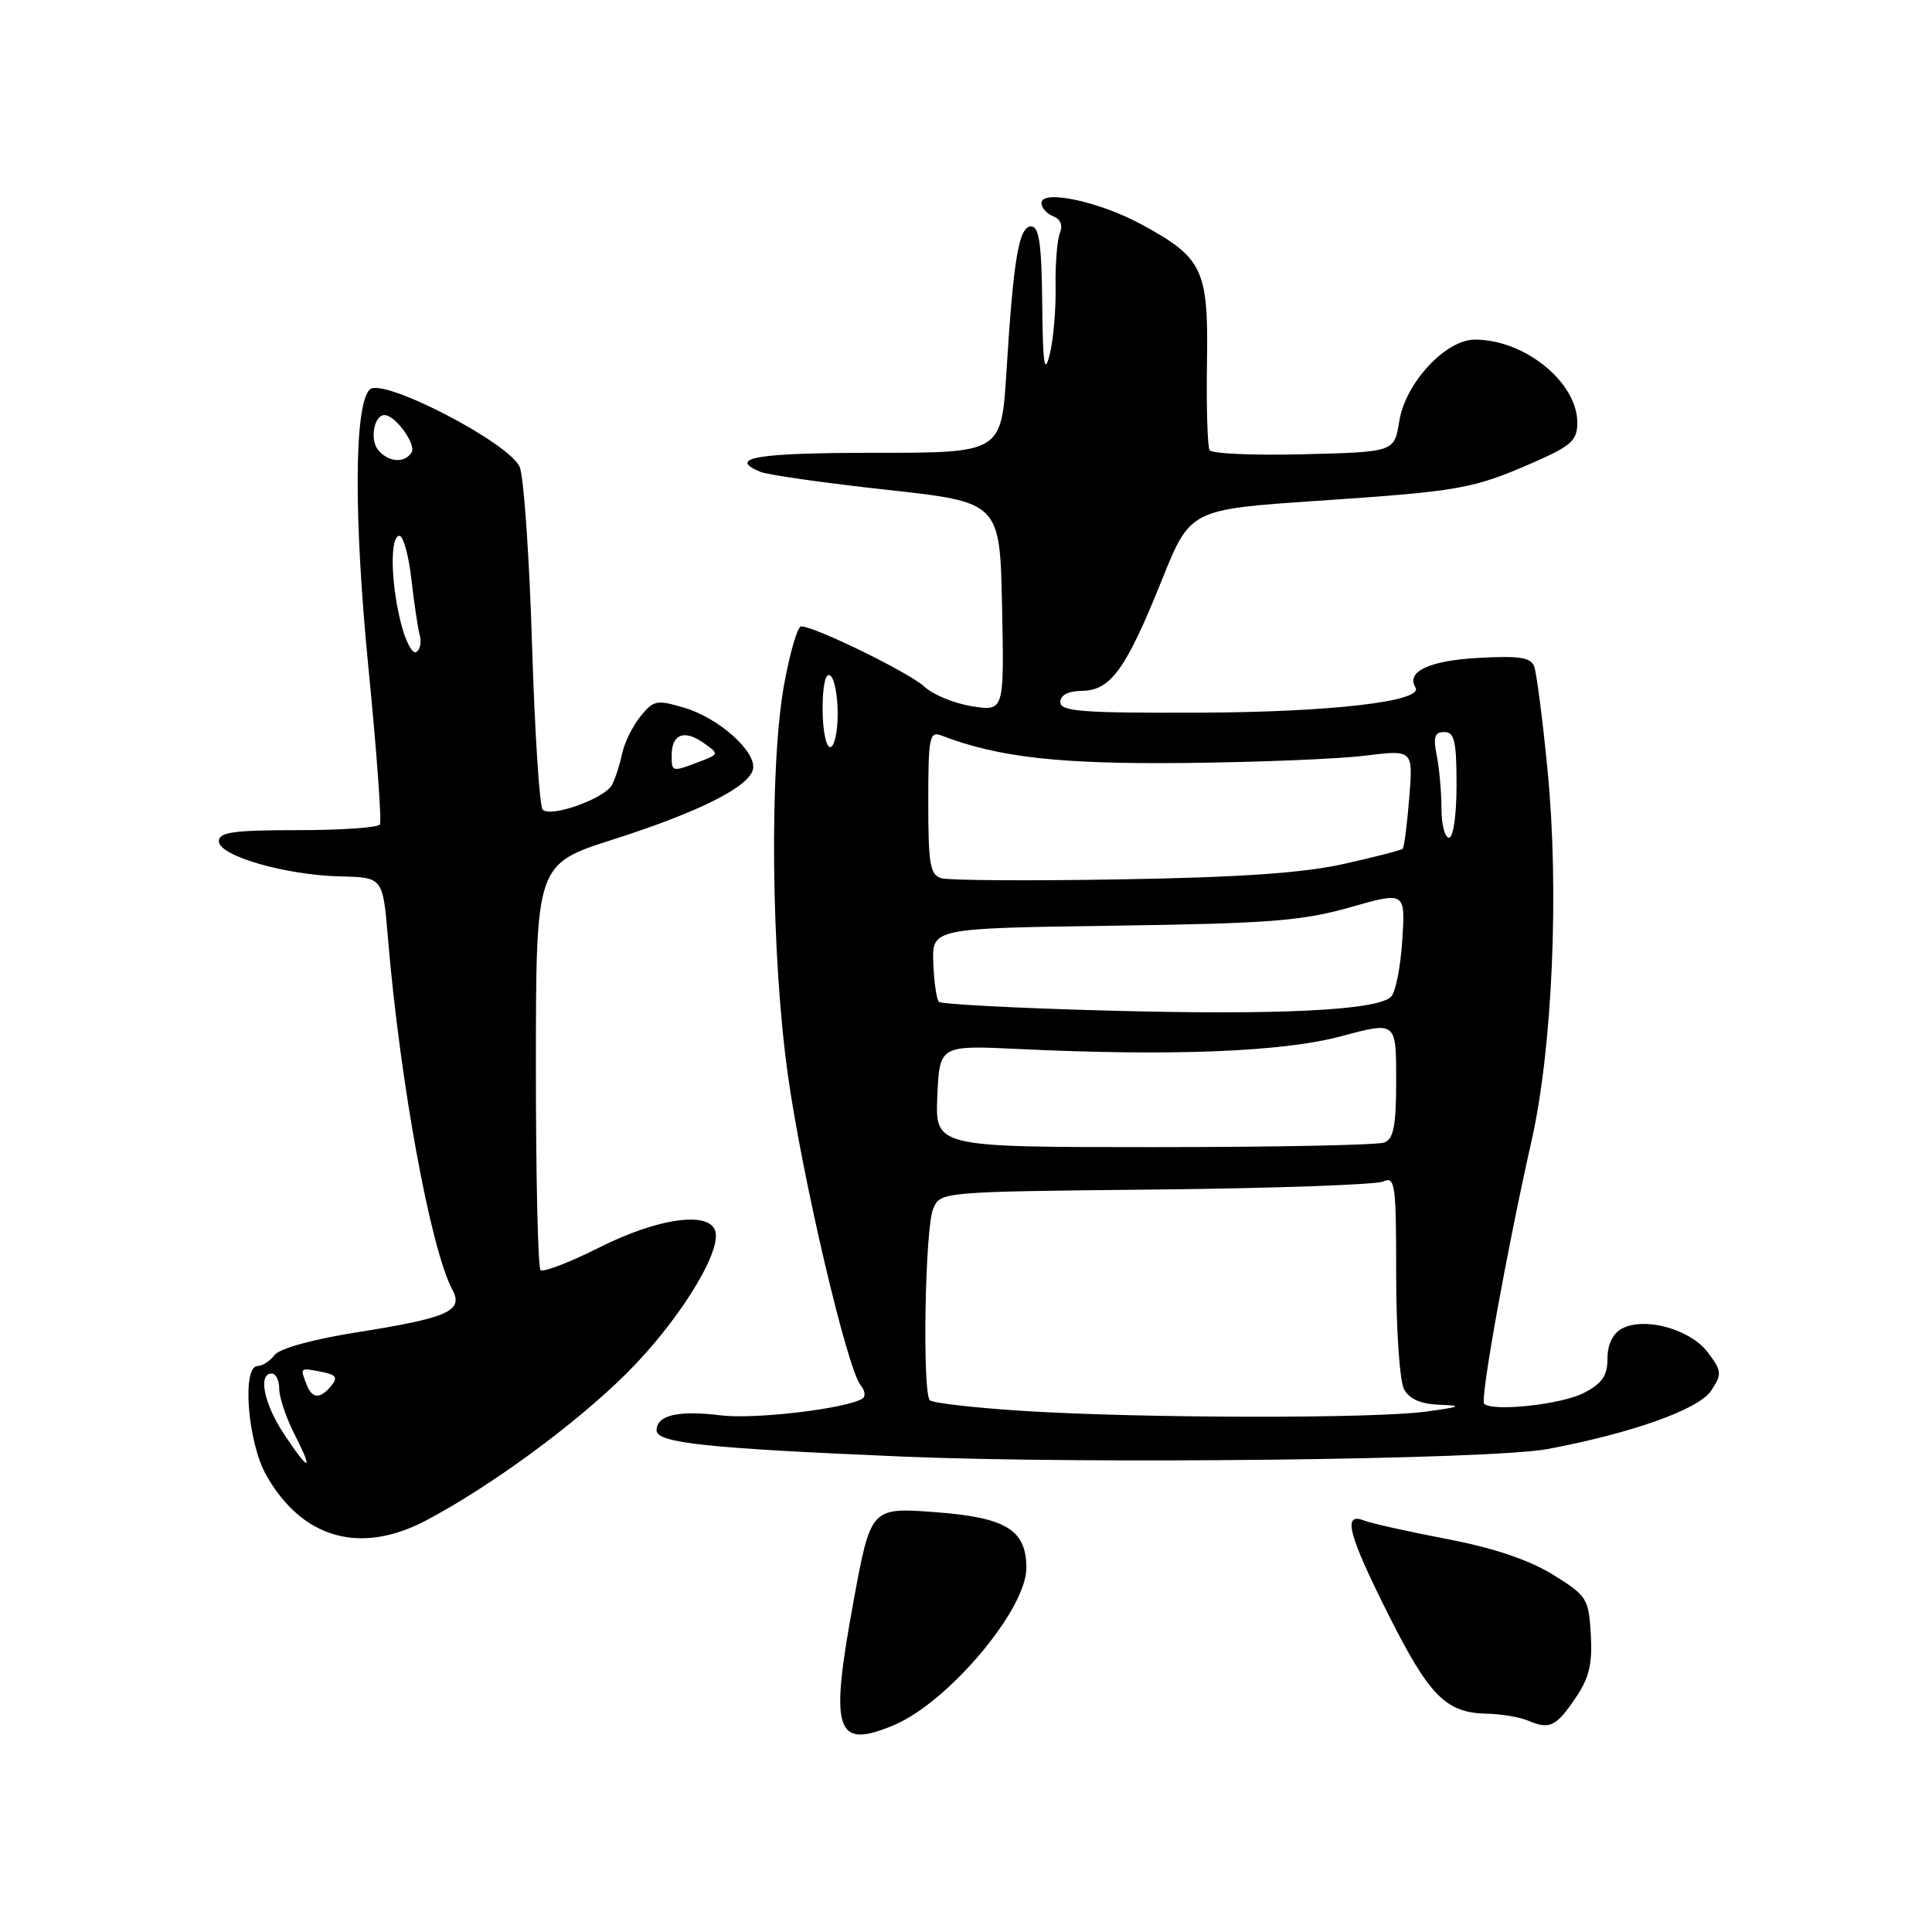 <?xml version="1.0" encoding="UTF-8" standalone="no"?>
<!DOCTYPE svg PUBLIC "-//W3C//DTD SVG 1.1//EN" "http://www.w3.org/Graphics/SVG/1.1/DTD/svg11.dtd" >
<svg xmlns="http://www.w3.org/2000/svg" xmlns:xlink="http://www.w3.org/1999/xlink" version="1.1" viewBox="0 0 256 256">
 <g >
 <path fill="currentColor"
d=" M 118.42 228.60 C 125.61 225.60 136.00 213.28 136.00 207.77 C 136.00 202.71 133.32 201.07 123.94 200.37 C 115.38 199.73 115.38 199.73 113.07 212.33 C 109.92 229.48 110.70 231.83 118.42 228.60 Z  M 208.79 224.96 C 210.58 222.32 211.02 220.46 210.79 216.57 C 210.51 211.80 210.29 211.44 205.74 208.63 C 202.55 206.67 197.90 205.11 191.74 203.93 C 186.66 202.96 181.71 201.85 180.75 201.48 C 177.86 200.34 178.62 203.28 183.97 213.94 C 189.38 224.72 191.60 226.96 196.97 227.07 C 198.91 227.11 201.40 227.53 202.50 228.00 C 205.33 229.21 206.20 228.79 208.79 224.96 Z  M 56.55 201.42 C 65.14 196.86 76.29 188.67 83.00 182.00 C 89.67 175.37 95.40 166.31 94.82 163.30 C 94.26 160.40 87.31 161.31 79.35 165.33 C 75.44 167.29 71.96 168.63 71.62 168.29 C 71.28 167.95 71.00 155.70 71.01 141.08 C 71.02 114.50 71.02 114.50 81.26 111.23 C 92.68 107.58 99.33 104.23 99.78 101.90 C 100.23 99.59 95.27 95.16 90.73 93.80 C 87.02 92.69 86.60 92.77 84.86 94.93 C 83.82 96.21 82.73 98.43 82.43 99.88 C 82.13 101.32 81.53 103.17 81.09 104.00 C 80.14 105.81 72.96 108.38 71.91 107.28 C 71.49 106.85 70.86 97.05 70.50 85.50 C 70.15 73.95 69.42 63.35 68.88 61.93 C 67.68 58.76 50.66 49.94 48.99 51.61 C 46.92 53.68 46.86 68.52 48.82 88.50 C 49.91 99.50 50.59 108.84 50.34 109.25 C 50.09 109.66 45.18 110.00 39.44 110.00 C 30.91 110.00 29.00 110.27 29.00 111.47 C 29.00 113.41 37.82 115.96 45.12 116.13 C 50.73 116.26 50.73 116.26 51.40 124.26 C 53.00 143.37 57.04 165.47 59.94 170.88 C 61.45 173.71 59.43 174.61 47.35 176.53 C 41.50 177.45 37.05 178.68 36.39 179.54 C 35.78 180.35 34.77 181.00 34.14 181.00 C 32.02 181.00 32.82 191.13 35.28 195.47 C 40.06 203.91 47.79 206.08 56.55 201.42 Z  M 205.04 192.01 C 216.24 189.91 225.12 186.74 226.74 184.27 C 228.19 182.07 228.15 181.68 226.31 179.22 C 224.02 176.14 217.92 174.44 214.93 176.04 C 213.70 176.70 213.00 178.13 213.00 180.01 C 213.00 182.30 212.30 183.31 209.85 184.58 C 206.88 186.11 197.77 187.09 196.66 186.00 C 196.10 185.44 199.67 165.64 202.94 151.16 C 205.71 138.87 206.61 118.07 205.07 102.16 C 204.41 95.37 203.60 89.13 203.29 88.30 C 202.82 87.10 201.29 86.87 195.79 87.18 C 189.34 87.55 186.27 89.01 187.56 91.10 C 188.69 92.93 176.33 94.37 159.00 94.43 C 143.39 94.49 140.50 94.27 140.50 93.04 C 140.50 92.10 141.54 91.56 143.39 91.54 C 147.18 91.49 149.21 88.66 153.93 76.91 C 157.71 67.50 157.71 67.50 174.60 66.36 C 193.54 65.08 195.15 64.79 203.25 61.25 C 208.23 59.06 209.00 58.36 209.00 56.00 C 209.00 50.65 202.03 45.00 195.43 45.00 C 191.55 45.00 186.22 50.75 185.41 55.81 C 184.76 59.89 184.76 59.89 172.78 60.19 C 166.19 60.36 160.57 60.12 160.28 59.65 C 160.00 59.19 159.84 53.99 159.93 48.10 C 160.13 35.68 159.42 34.18 151.28 29.75 C 145.71 26.71 138.00 25.06 138.00 26.90 C 138.00 27.54 138.70 28.33 139.56 28.66 C 140.53 29.03 140.86 29.87 140.44 30.88 C 140.08 31.77 139.82 34.98 139.87 38.00 C 139.93 41.02 139.57 45.08 139.09 47.00 C 138.39 49.75 138.18 48.30 138.10 40.25 C 138.02 32.29 137.69 30.00 136.63 30.00 C 135.01 30.00 134.29 34.24 133.36 49.25 C 132.69 60.00 132.69 60.00 115.85 60.00 C 100.26 60.00 96.31 60.66 100.75 62.52 C 101.71 62.92 109.25 64.00 117.50 64.90 C 132.50 66.55 132.50 66.55 132.78 80.41 C 133.06 94.26 133.06 94.26 128.79 93.58 C 126.44 93.21 123.61 92.04 122.49 90.99 C 120.53 89.15 107.96 83.00 106.16 83.00 C 105.68 83.00 104.66 86.49 103.89 90.75 C 101.93 101.65 102.18 126.59 104.40 142.45 C 106.31 156.07 112.25 181.39 114.04 183.55 C 114.62 184.25 114.73 185.05 114.28 185.32 C 112.11 186.67 99.96 188.10 95.47 187.54 C 89.89 186.84 87.00 187.52 87.00 189.53 C 87.00 191.20 93.57 191.90 119.50 193.00 C 143.88 194.03 197.55 193.41 205.04 192.01 Z  M 37.63 190.02 C 34.97 186.00 34.16 182.00 36.00 182.00 C 36.55 182.00 37.00 182.92 37.00 184.04 C 37.00 185.16 37.91 187.86 39.02 190.04 C 41.61 195.11 41.00 195.10 37.63 190.02 Z  M 40.61 183.42 C 39.76 181.20 39.73 181.22 42.52 181.76 C 44.53 182.14 44.81 182.52 43.90 183.62 C 42.40 185.43 41.35 185.36 40.61 183.42 Z  M 89.00 100.06 C 89.00 97.29 90.65 96.64 93.17 98.40 C 95.33 99.92 95.33 99.92 92.60 100.96 C 89.02 102.32 89.00 102.32 89.00 100.06 Z  M 53.12 82.54 C 51.76 77.16 51.66 71.00 52.93 71.00 C 53.44 71.00 54.15 73.59 54.51 76.75 C 54.87 79.91 55.37 83.25 55.62 84.17 C 55.87 85.08 55.67 86.09 55.16 86.40 C 54.65 86.72 53.73 84.98 53.12 82.54 Z  M 50.11 59.63 C 48.97 58.25 49.56 55.00 50.95 55.00 C 52.37 55.00 55.19 58.88 54.54 59.94 C 53.63 61.42 51.46 61.26 50.11 59.63 Z  M 135.69 186.96 C 129.19 186.55 123.58 185.91 123.21 185.54 C 122.20 184.53 122.56 162.83 123.64 160.21 C 124.58 157.91 124.58 157.91 153.04 157.62 C 168.69 157.46 182.29 156.98 183.25 156.56 C 184.87 155.84 185.00 156.79 185.00 168.96 C 185.00 176.20 185.47 183.00 186.04 184.07 C 186.75 185.39 188.23 186.04 190.79 186.14 C 193.89 186.26 193.60 186.41 189.00 187.04 C 182.12 187.99 151.36 187.94 135.69 186.96 Z  M 124.20 145.25 C 124.50 138.50 124.50 138.50 135.00 139.00 C 155.27 139.97 170.03 139.38 177.75 137.30 C 185.00 135.35 185.00 135.35 185.00 143.07 C 185.00 149.18 184.67 150.91 183.42 151.39 C 182.55 151.73 168.80 152.00 152.87 152.00 C 123.91 152.00 123.91 152.00 124.20 145.25 Z  M 146.74 133.91 C 134.78 133.59 124.73 133.06 124.41 132.75 C 124.10 132.43 123.76 130.11 123.67 127.59 C 123.50 123.00 123.50 123.00 147.50 122.66 C 168.15 122.37 172.53 122.03 178.86 120.23 C 186.22 118.14 186.22 118.14 185.81 124.57 C 185.59 128.10 184.92 131.48 184.33 132.07 C 182.52 133.88 169.45 134.53 146.74 133.91 Z  M 124.75 116.37 C 123.24 115.93 123.00 114.53 123.00 106.32 C 123.00 97.65 123.16 96.85 124.75 97.46 C 132.22 100.35 140.44 101.27 157.00 101.10 C 166.62 101.00 177.37 100.57 180.87 100.13 C 187.25 99.34 187.25 99.34 186.73 105.73 C 186.45 109.24 186.06 112.27 185.86 112.47 C 185.66 112.66 182.12 113.57 178.00 114.49 C 172.65 115.68 164.19 116.26 148.50 116.52 C 136.40 116.73 125.71 116.66 124.75 116.37 Z  M 191.00 107.12 C 191.00 104.99 190.72 101.84 190.38 100.12 C 189.88 97.65 190.09 97.00 191.38 97.00 C 192.72 97.00 193.00 98.21 193.00 104.00 C 193.00 108.00 192.57 111.00 192.00 111.00 C 191.45 111.00 191.00 109.26 191.00 107.12 Z  M 109.00 93.94 C 109.00 90.82 109.38 89.12 110.00 89.50 C 110.55 89.84 111.00 92.12 111.00 94.56 C 111.00 97.00 110.55 99.00 110.00 99.00 C 109.45 99.00 109.00 96.72 109.00 93.94 Z "/>
</g>
</svg>